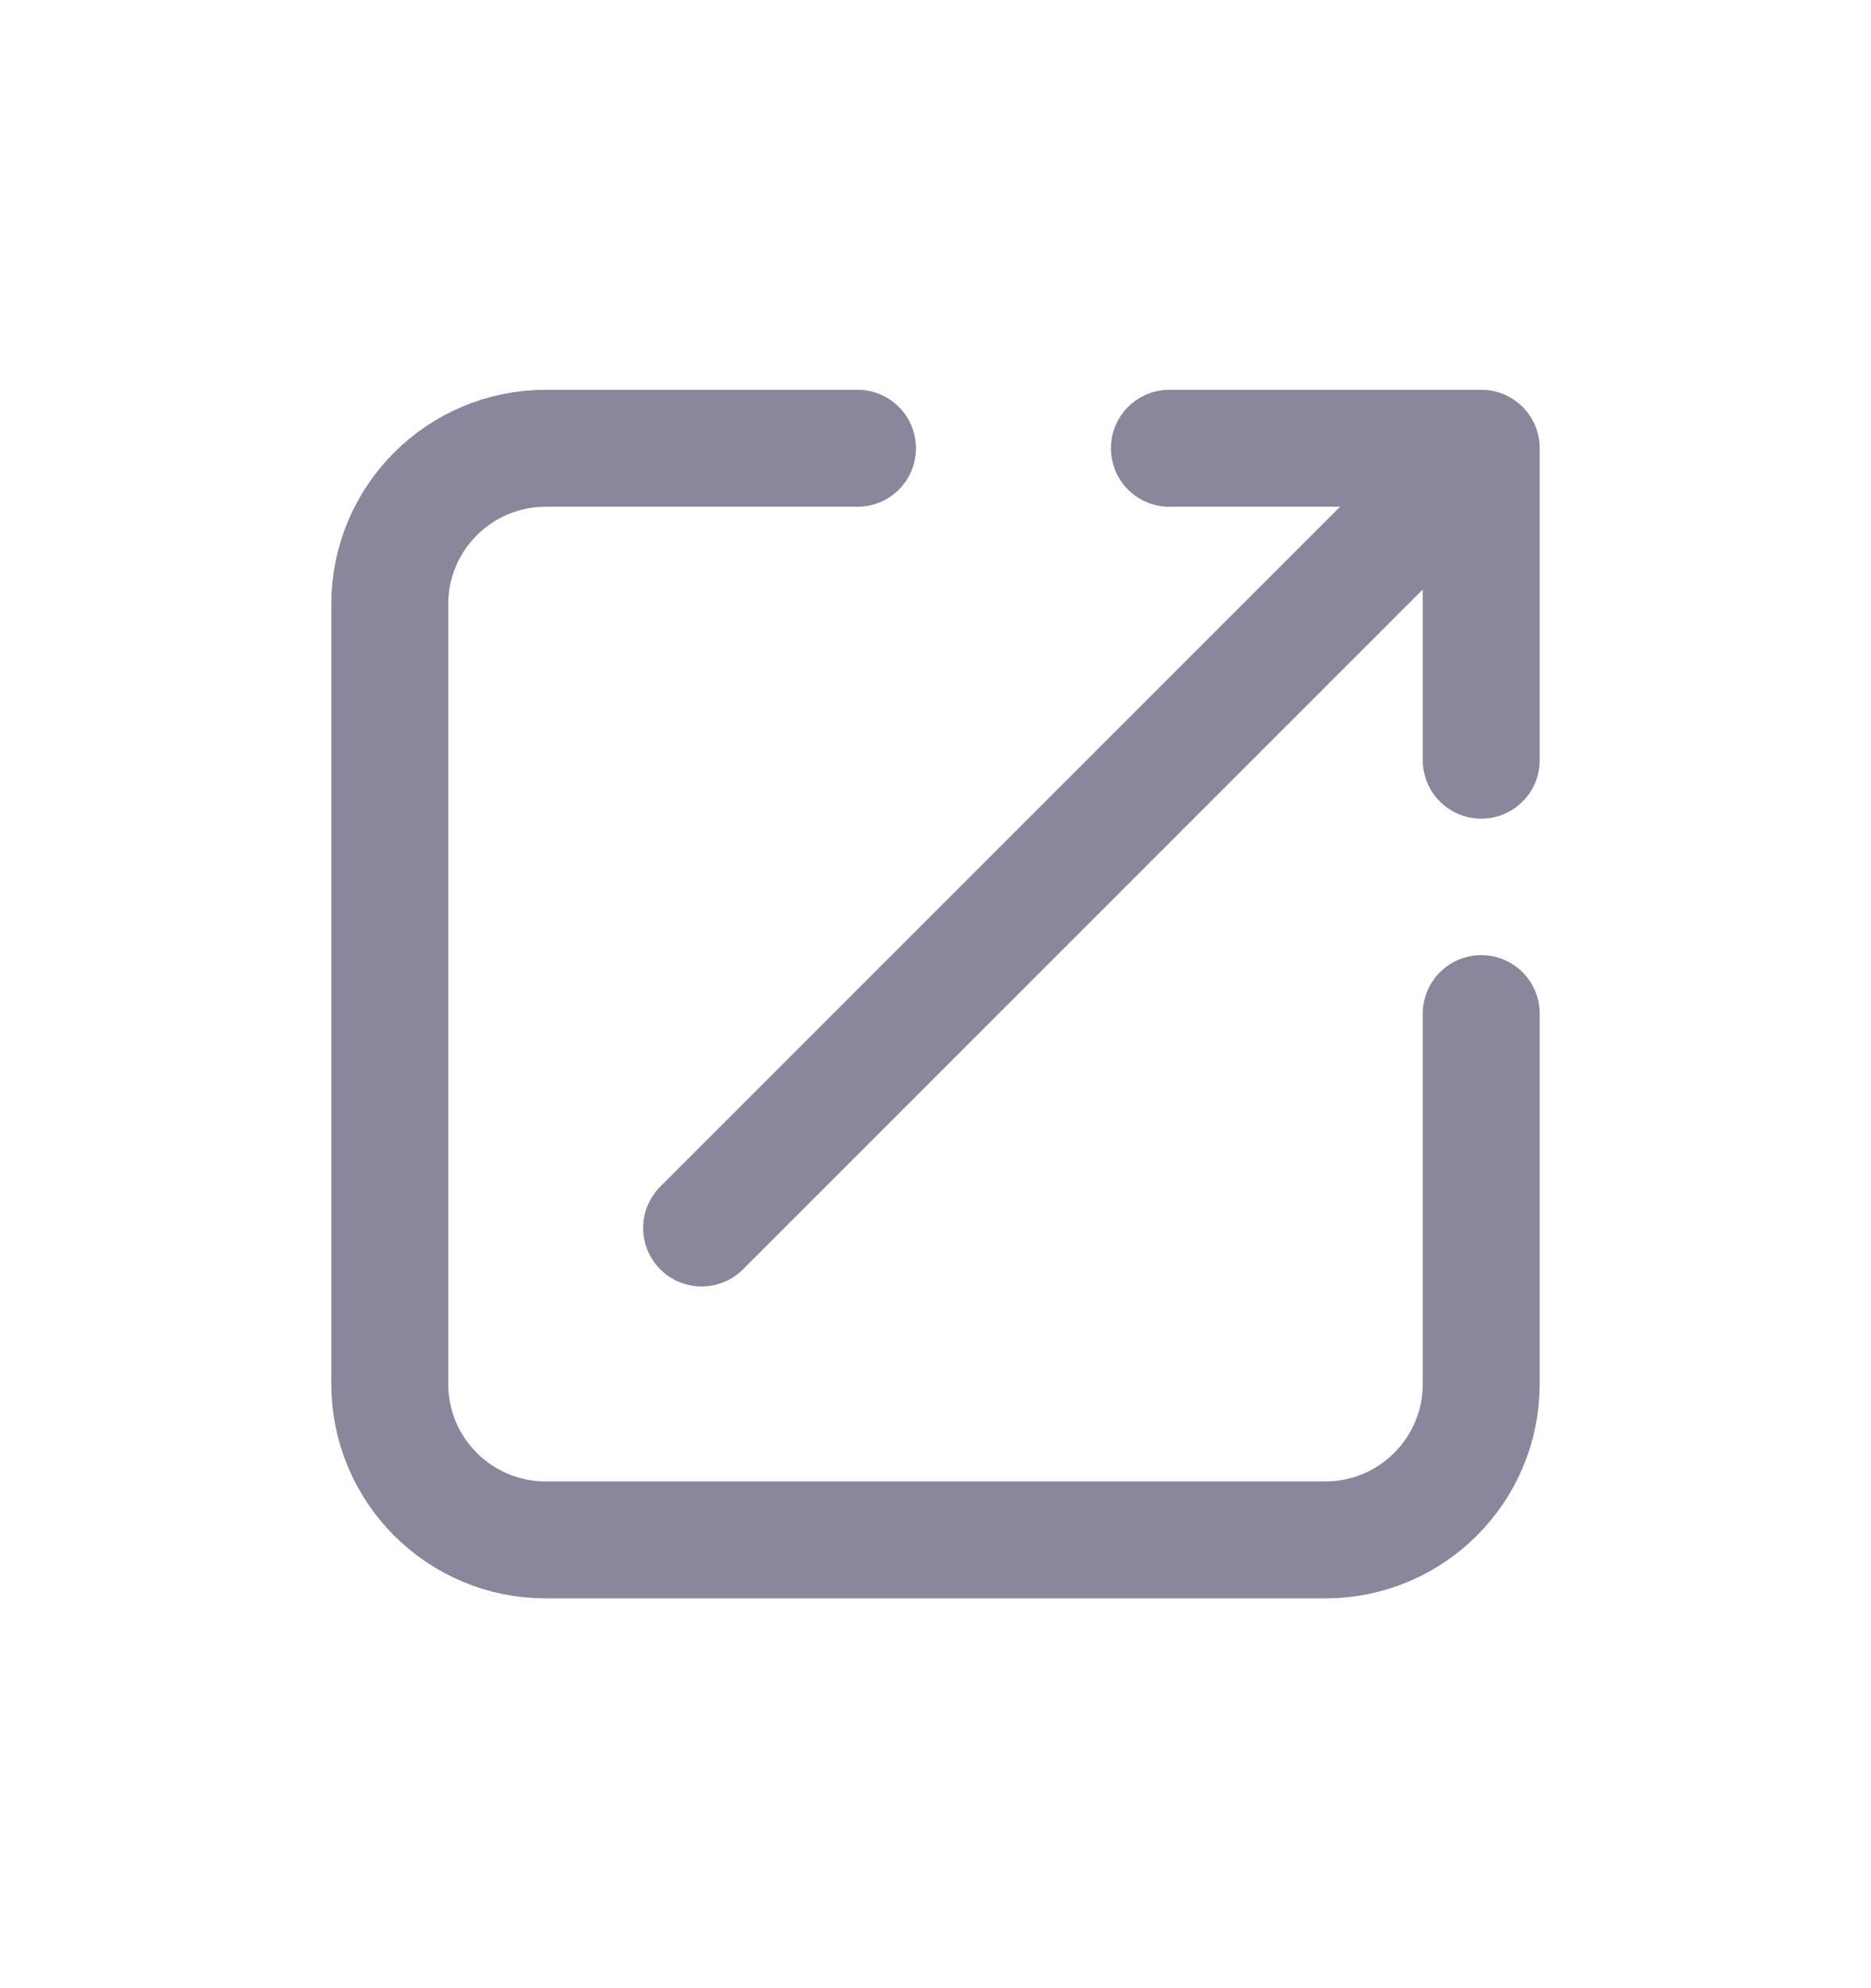 <svg width="16" height="17" viewBox="0 0 16 17" fill="none" xmlns="http://www.w3.org/2000/svg">
<path d="M7.333 3.833H4.667C3.93 3.833 3.333 4.43 3.333 5.167V11.833C3.333 12.57 3.93 13.167 4.667 13.167H11.333C12.07 13.167 12.667 12.57 12.667 11.833V8.667M12.667 3.833H10M12.667 3.833V6.5M12.667 3.833L6 10.5" stroke="#88879B" stroke-linecap="round" stroke-linejoin="round"/>
</svg>
